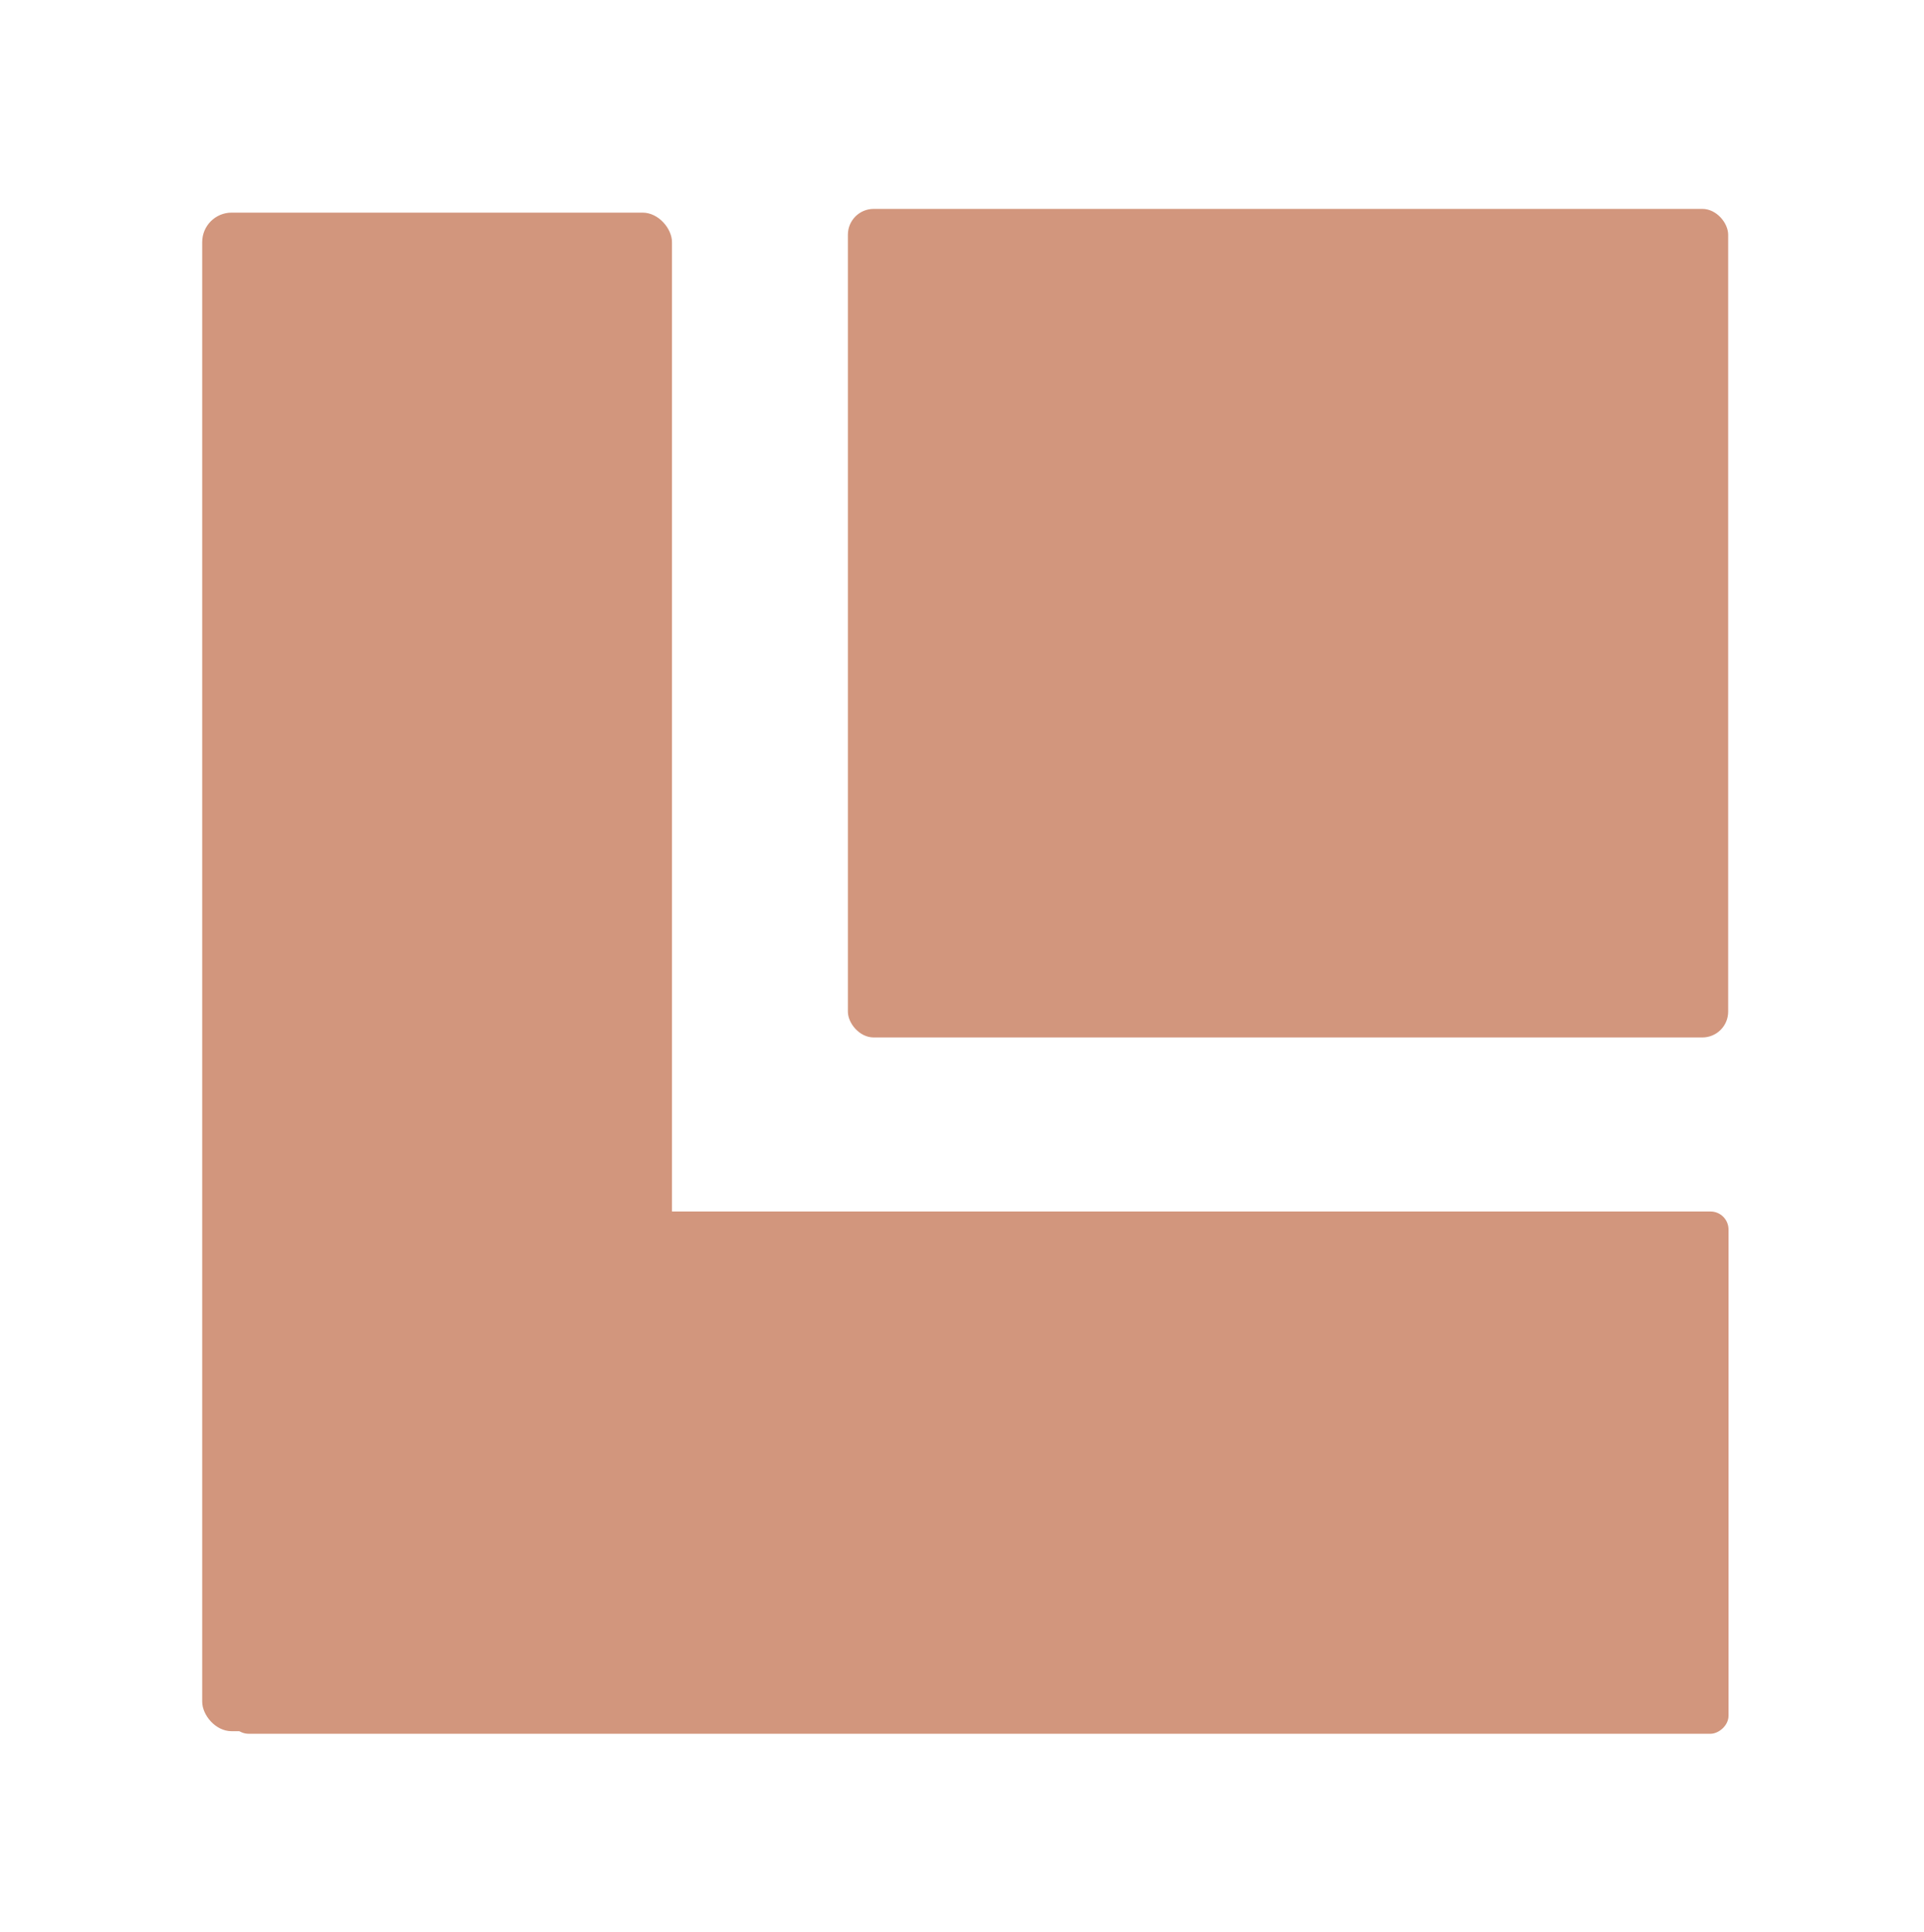<?xml version="1.0" encoding="UTF-8" standalone="no"?>
<svg
   data-name="Layer 1"
   id="Layer_1"
   viewBox="0 0 59.305 59.552"
   version="1.1"
   sodipodi:docname="build_system_generator.svg"
   inkscape:version="1.3.1 (91b66b0783, 2023-11-16)"
   width="59.305"
   height="59.552"
   inkscape:export-filename="..\..\..\..\Pcynlitx_Build_Platform\icons\build_system_generator.png"
   inkscape:export-xdpi="96"
   inkscape:export-ydpi="96"
   xmlns:inkscape="http://www.inkscape.org/namespaces/inkscape"
   xmlns:sodipodi="http://sodipodi.sourceforge.net/DTD/sodipodi-0.dtd"
   xmlns="http://www.w3.org/2000/svg"
   xmlns:svg="http://www.w3.org/2000/svg">
  <sodipodi:namedview
     id="namedview5"
     pagecolor="#ffffff"
     bordercolor="#000000"
     borderopacity="0.25"
     inkscape:showpageshadow="2"
     inkscape:pageopacity="0.0"
     inkscape:pagecheckerboard="0"
     inkscape:deskcolor="#d1d1d1"
     showgrid="true"
     inkscape:zoom="11.446291"
     inkscape:cx="32.412246"
     inkscape:cy="28.087701"
     inkscape:window-width="1920"
     inkscape:window-height="991"
     inkscape:window-x="-9"
     inkscape:window-y="-9"
     inkscape:window-maximized="1"
     inkscape:current-layer="Layer_1">
    <inkscape:grid
       id="grid5"
       units="px"
       originx="44.885"
       originy="45.15"
       spacingx="1"
       spacingy="1"
       empcolor="#0099e5"
       empopacity="0.302"
       color="#0099e5"
       opacity="0.149"
       empspacing="5"
       dotted="false"
       gridanglex="30"
       gridanglez="30"
       visible="true" />
  </sodipodi:namedview>
  <defs
     id="defs1">
    <style
       id="style1">.cls-1{fill:#757575;}.cls-2{fill:#bdbdbd;}.cls-3{fill:#f5f5f5;}</style>
  </defs>
  <title
     id="title1" />
  <rect
     style="fill:#d2967d;fill-opacity:1;stroke:none;stroke-width:1.094;stroke-linejoin:miter;stroke-dasharray:none;stroke-opacity:1"
     id="rect9-5-91-1-0"
     width="27.134"
     height="25.535"
     x="26.135"
     y="6.438"
     ry="0.795" />
  <rect
     style="fill:#d2967d;fill-opacity:1;stroke:none;stroke-width:1.641;stroke-linejoin:round;stroke-dasharray:none;stroke-opacity:1"
     id="rect5-8"
     width="14.481"
     height="46.801"
     x="6.232"
     y="6.553"
     ry="0.908" />
  <rect
     style="fill:#d2967d;fill-opacity:1;stroke:none;stroke-width:1.927;stroke-linejoin:round;stroke-dasharray:none;stroke-opacity:1"
     id="rect5-8-4"
     width="16.096"
     height="46.169"
     x="37.337"
     y="-53.28"
     transform="rotate(90)"
     ry="0.556" />
  <rect
     style="fill:none;stroke:#000000;stroke-width:0;stroke-miterlimit:5.5;stroke-dasharray:none;stroke-opacity:1"
     id="rect1"
     width="46.943"
     height="46.889"
     x="6.476"
     y="7.114" />
</svg>

